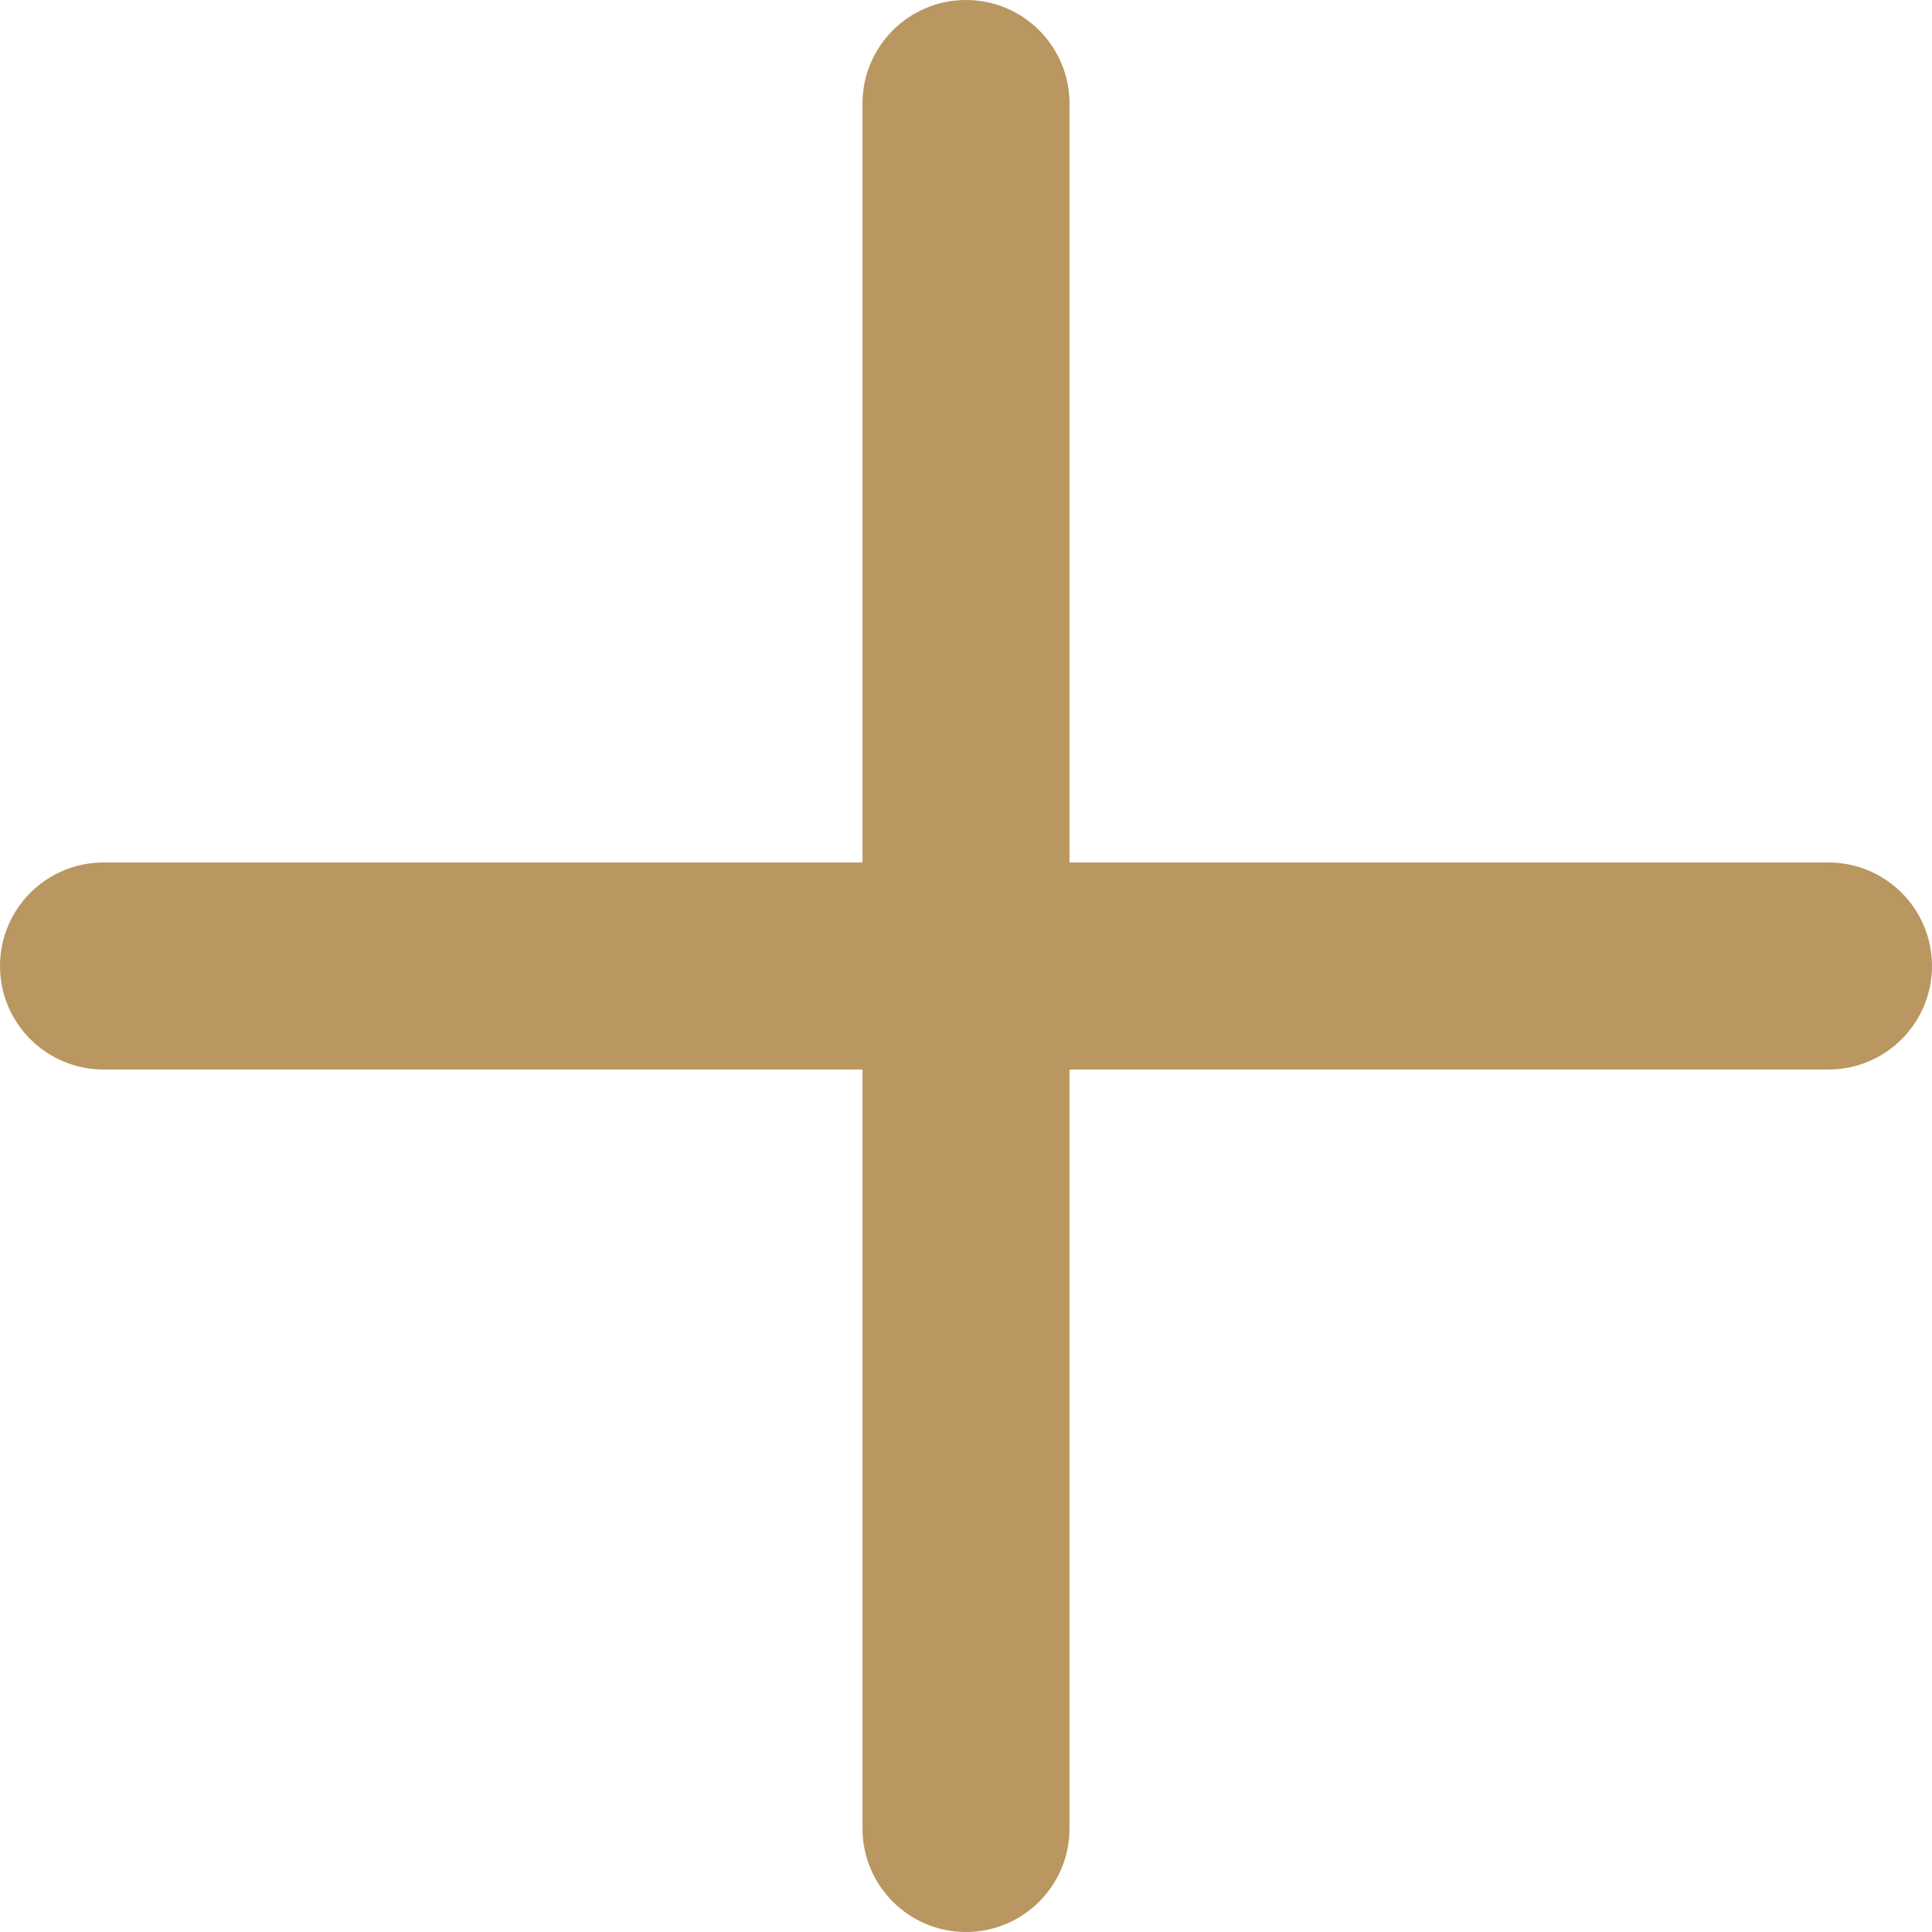 <svg width="14" height="14" viewBox="0 0 14 14" fill="none" xmlns="http://www.w3.org/2000/svg">
<path d="M7.75 0.75C7.75 0.336 7.414 0 7 0C6.586 0 6.25 0.336 6.25 0.75V6.25H0.75C0.336 6.25 0 6.586 0 7C0 7.414 0.336 7.75 0.75 7.75H6.25V13.25C6.25 13.664 6.586 14 7 14C7.414 14 7.75 13.664 7.75 13.25V7.75H13.25C13.664 7.75 14 7.414 14 7C14 6.586 13.664 6.25 13.25 6.25H7.75V0.75Z" fill="#BA9660"/>
</svg>
